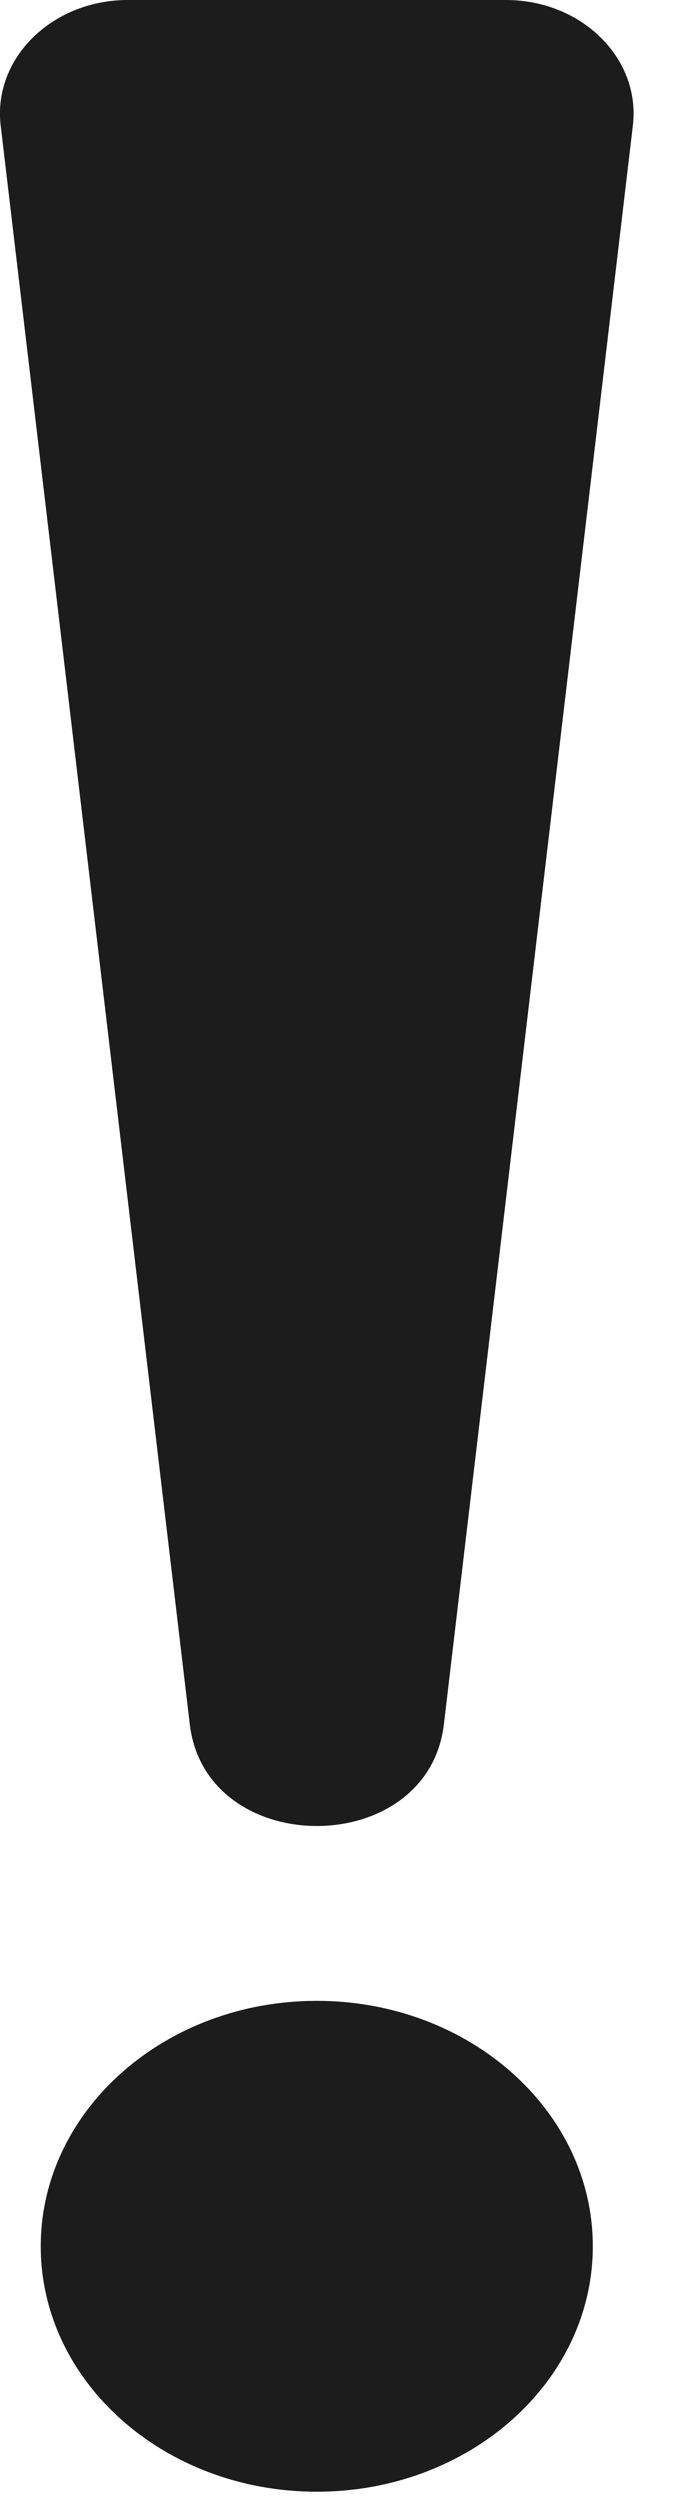 <svg width="6" height="22" viewBox="0 0 6 22" fill="none" xmlns="http://www.w3.org/2000/svg">
<path d="M2.791 0H1.126C0.458 0 -0.064 0.514 0.006 1.105L1.672 15.174C1.813 16.368 3.77 16.368 3.911 15.174L5.576 1.105C5.646 0.514 5.125 0 4.457 0H2.791Z" fill="#1C1C1C"/>
<path d="M0.359 19.768C0.359 18.576 1.448 17.608 2.791 17.608C4.135 17.608 5.223 18.576 5.223 19.768C5.223 20.961 4.135 21.928 2.791 21.928C1.448 21.928 0.359 20.961 0.359 19.768Z" fill="#1C1C1C"/>
</svg>
